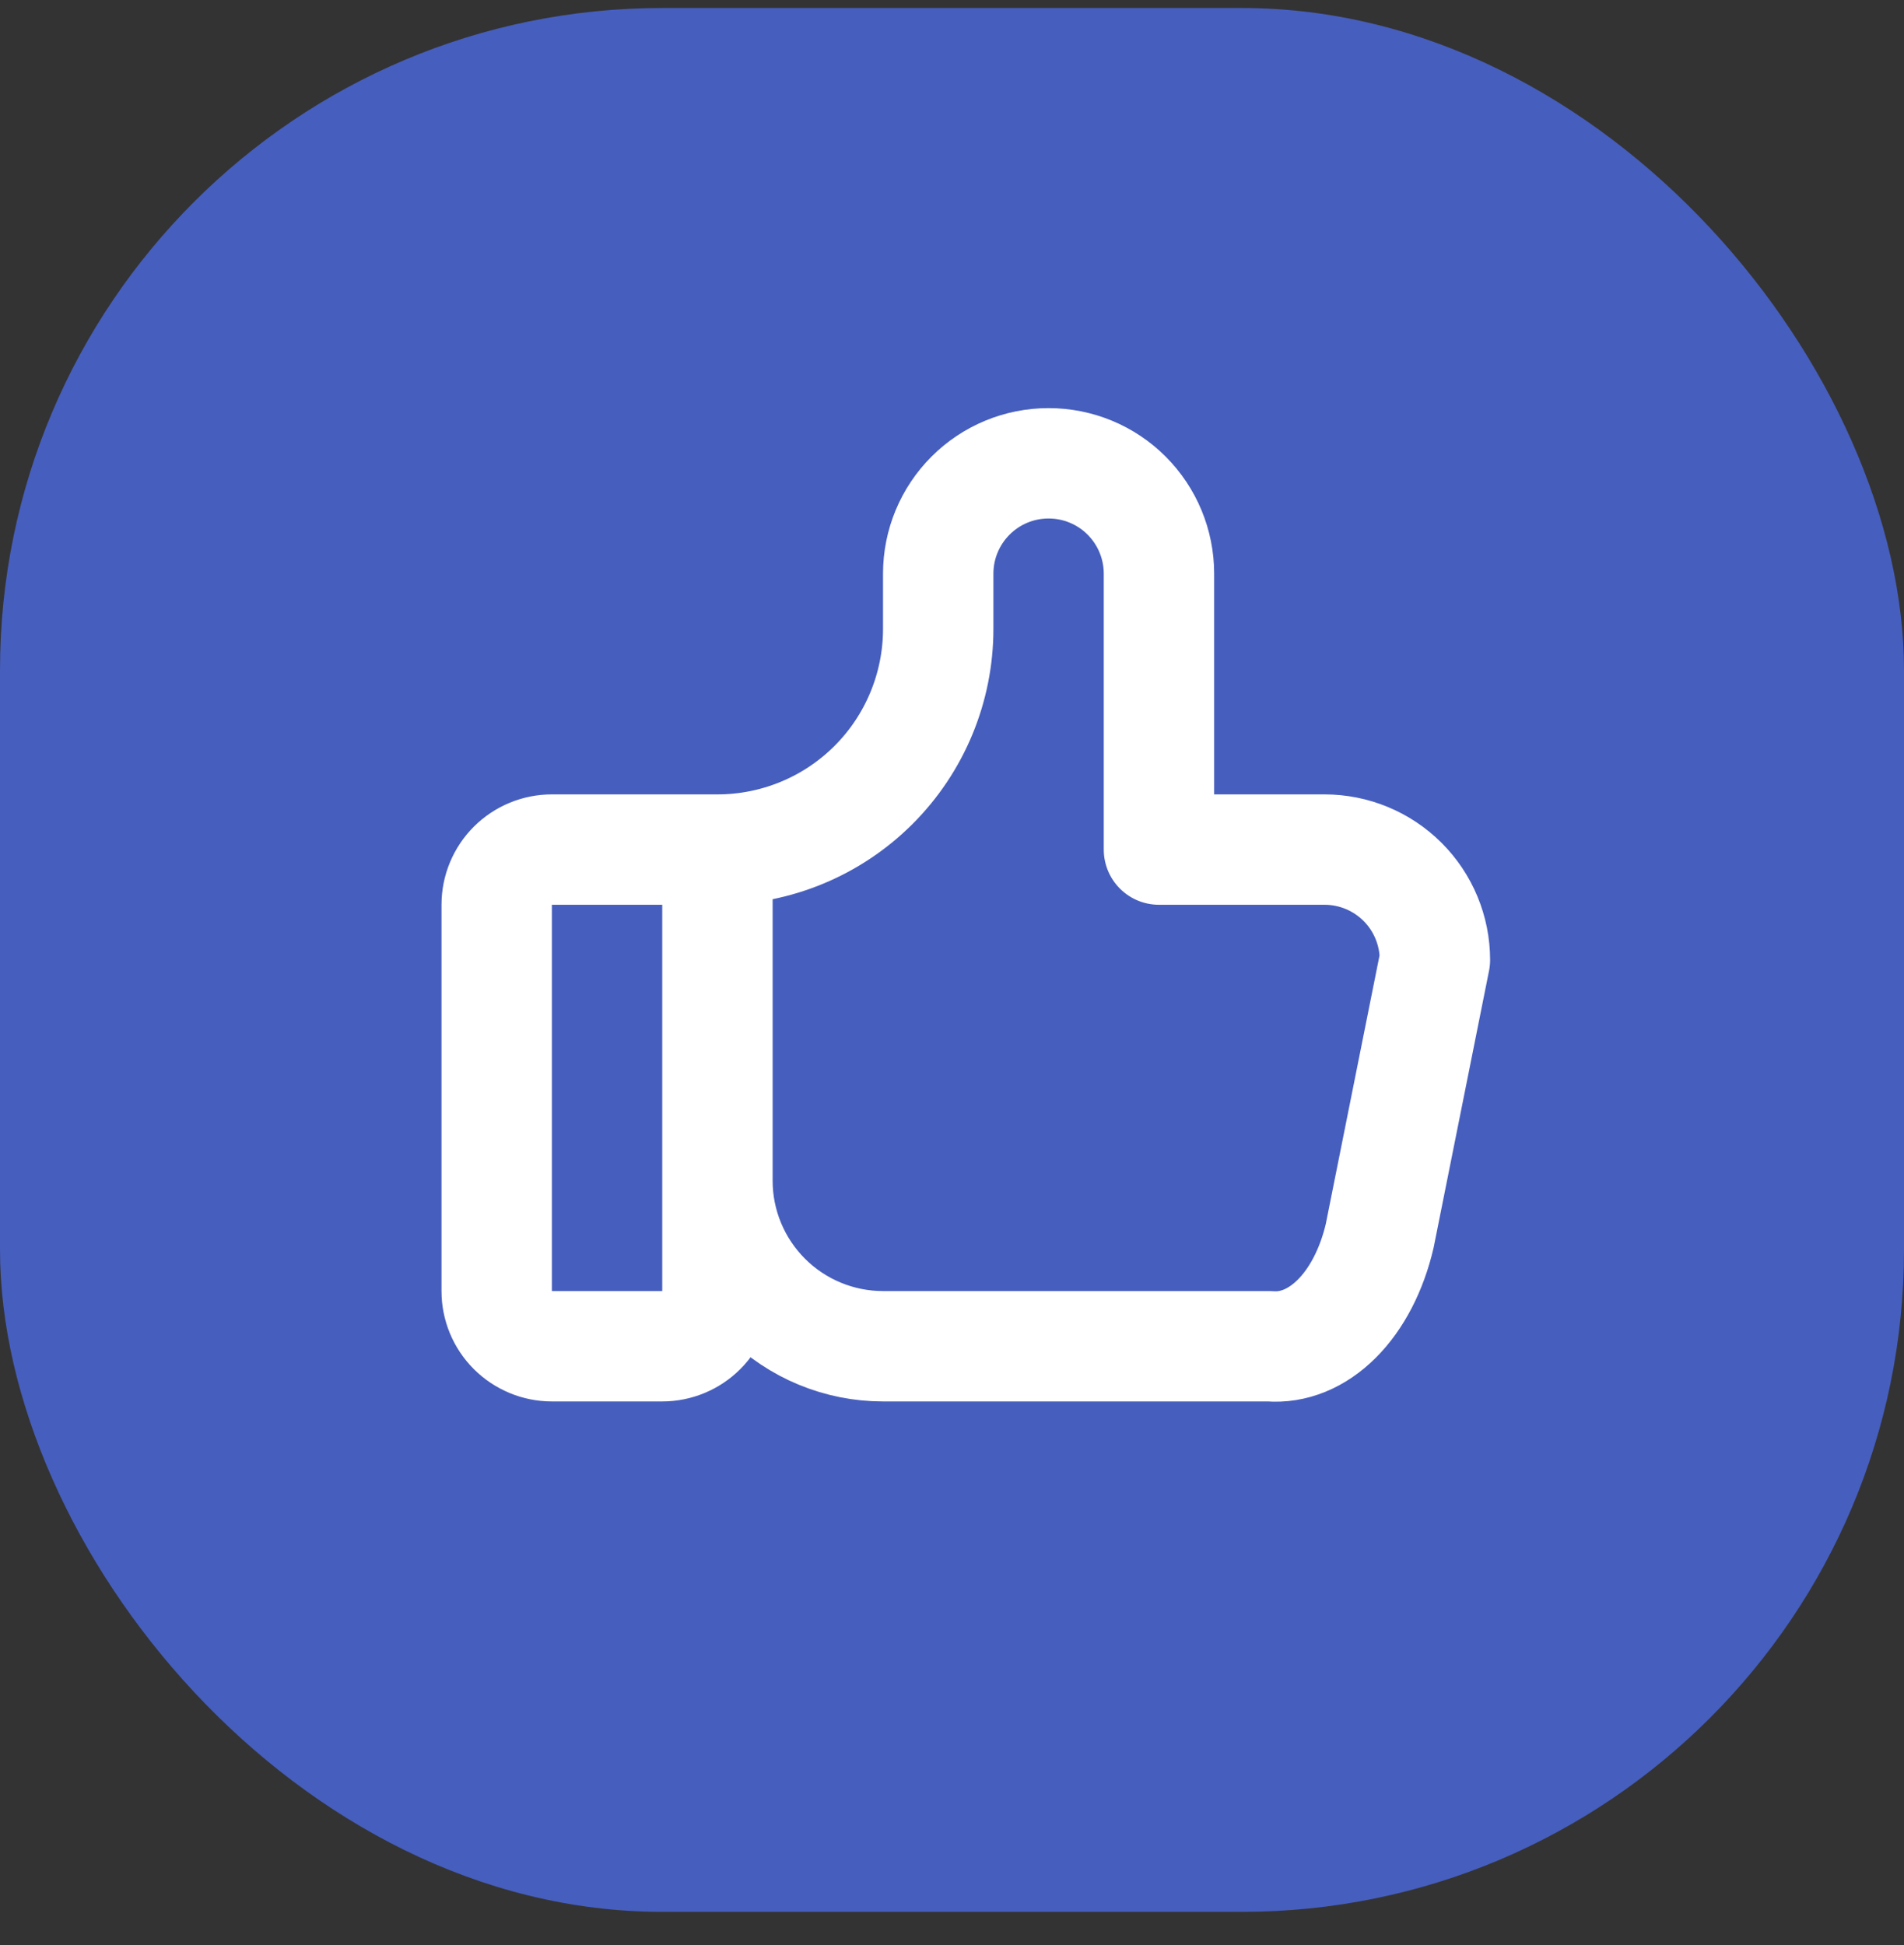 <svg width="46" height="47" viewBox="0 0 46 47" fill="none" xmlns="http://www.w3.org/2000/svg">
<rect x="0" y="0" width="46" height="47" fill="#333333" stroke="none"/>
<rect y="0.193" width="46" height="46" rx="16" fill="#465EBD"/>
<path d="M17.333 20.527V31.194C17.333 31.547 17.193 31.886 16.943 32.136C16.693 32.386 16.354 32.527 16 32.527H13.333C12.98 32.527 12.641 32.386 12.39 32.136C12.14 31.886 12 31.547 12 31.194V21.86C12 21.506 12.14 21.167 12.39 20.917C12.641 20.667 12.98 20.527 13.333 20.527H17.333ZM17.333 20.527C18.748 20.527 20.104 19.965 21.105 18.965C22.105 17.965 22.667 16.608 22.667 15.194V13.86C22.667 13.153 22.948 12.475 23.448 11.975C23.948 11.474 24.626 11.194 25.333 11.194C26.041 11.194 26.719 11.474 27.219 11.975C27.719 12.475 28 13.153 28 13.86V20.527H32C32.707 20.527 33.386 20.808 33.886 21.308C34.386 21.808 34.667 22.486 34.667 23.194L33.333 29.86C33.142 30.678 32.778 31.381 32.297 31.861C31.816 32.342 31.244 32.576 30.667 32.527H21.333C20.273 32.527 19.255 32.105 18.505 31.355C17.755 30.605 17.333 29.588 17.333 28.527" stroke="white" stroke-width="2.667" stroke-linecap="round" stroke-linejoin="round"/>
</svg>
